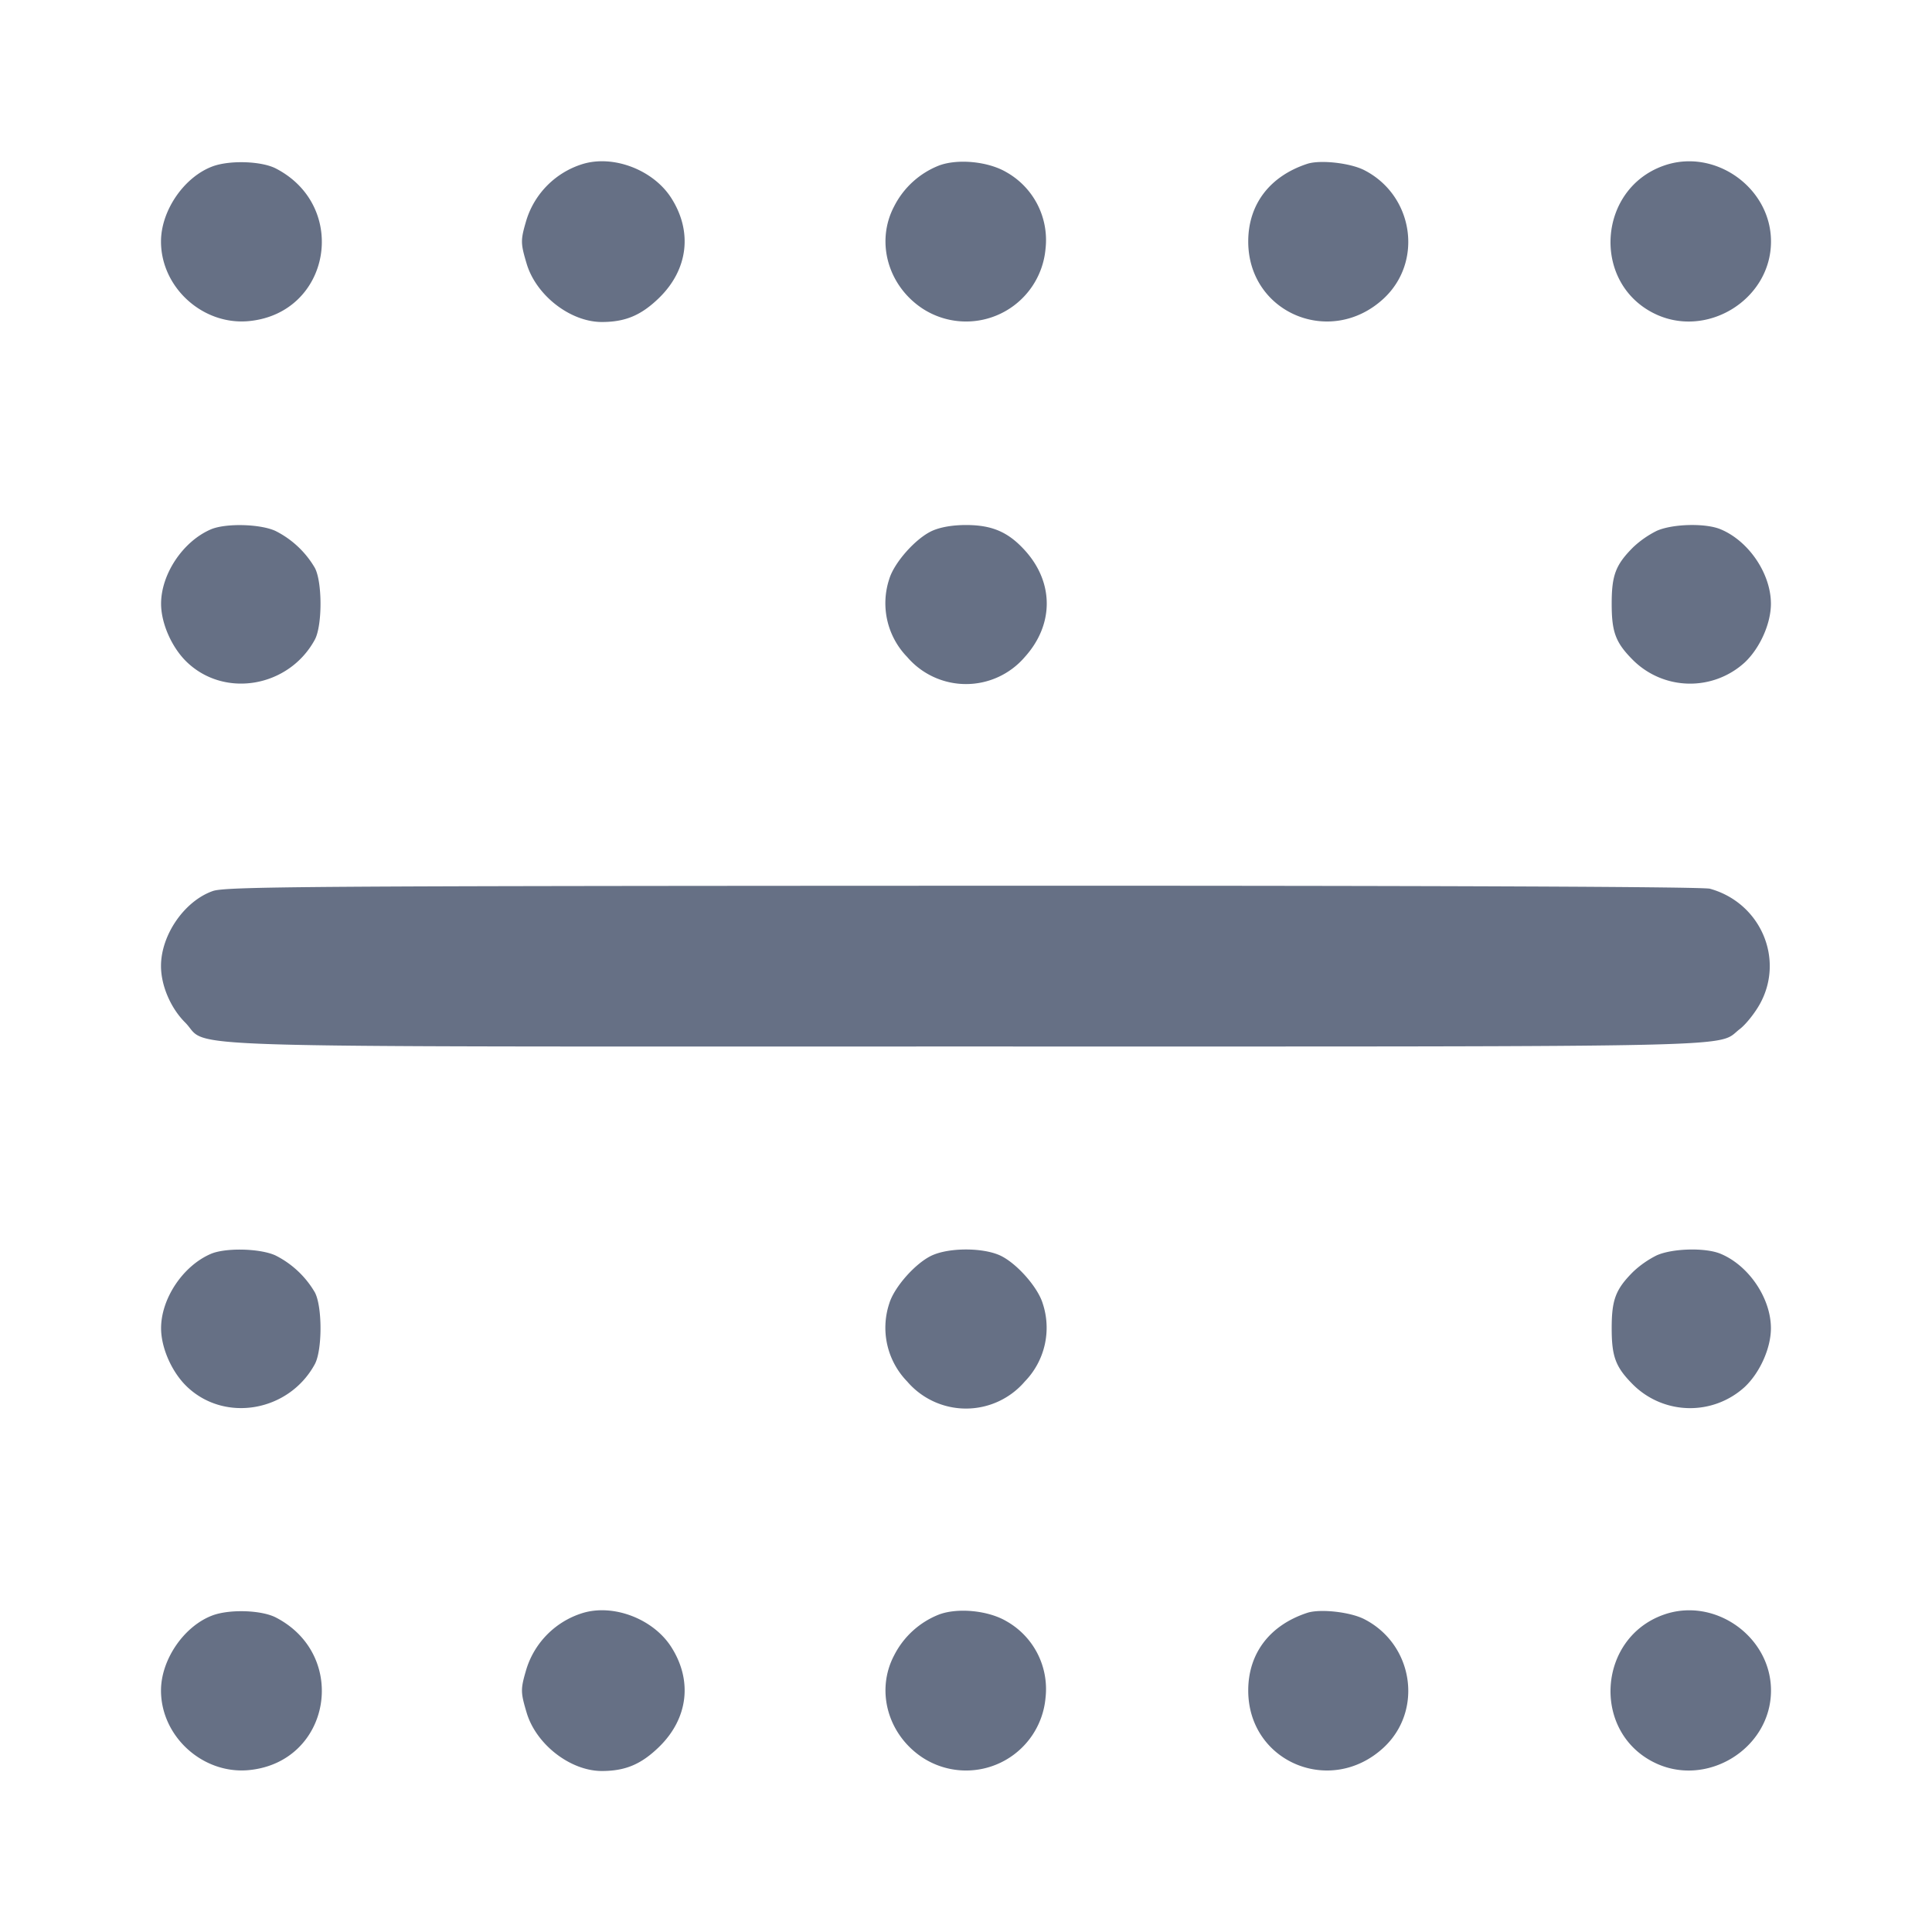 <svg width="24" height="24" fill="none" xmlns="http://www.w3.org/2000/svg"><path d="M2.643 2.066C2.288 2.197 2 2.615 2 3c0 .575.526 1.048 1.1.988 1.009-.104 1.237-1.424.327-1.895-.178-.092-.57-.105-.784-.027m4.597-.029a1.058 1.058 0 0 0-.698.688c-.077.259-.077.291 0 .55.117.394.542.724.933.725.292 0 .489-.082.712-.299.363-.354.419-.828.148-1.247-.224-.345-.715-.532-1.095-.417m4.425.019a1.06 1.06 0 0 0-.558.508c-.229.435-.081.977.345 1.264a.991.991 0 0 0 1.536-.738.967.967 0 0 0-.488-.952c-.225-.132-.601-.169-.835-.082m4.575-.021c-.467.153-.734.504-.734.965 0 .886 1.021 1.318 1.68.711.498-.46.374-1.285-.24-1.598-.175-.089-.547-.13-.706-.078m4.425.024c-.812.289-.894 1.435-.13 1.828C21.186 4.222 22 3.729 22 3c0-.671-.703-1.167-1.335-.941M2.617 6.577c-.346.15-.616.556-.616.923 0 .245.135.549.324.728.472.448 1.266.307 1.586-.282.094-.175.094-.717 0-.892a1.177 1.177 0 0 0-.49-.459c-.193-.088-.623-.097-.804-.018m8.961.018c-.203.093-.469.392-.531.597a.958.958 0 0 0 .222.969.962.962 0 0 0 1.462 0c.358-.397.363-.912.014-1.309-.212-.24-.415-.33-.745-.33-.167 0-.318.026-.422.073m9.001 0a1.22 1.22 0 0 0-.291.203c-.218.218-.267.347-.267.702s.049.484.267.702a1.006 1.006 0 0 0 1.387.026c.189-.179.324-.483.324-.728 0-.372-.274-.779-.625-.925-.188-.079-.6-.068-.795.02M2.643 11.069C2.291 11.193 2 11.614 2 12c0 .242.119.521.299.701.326.326-.564.299 9.703.299 9.954 0 9.307.015 9.612-.218.073-.056.185-.196.249-.312.308-.559.006-1.256-.622-1.43-.09-.025-3.413-.039-9.281-.037-8.172.003-9.159.01-9.317.066m-.026 4.508c-.346.15-.616.556-.616.923 0 .245.135.549.324.728.472.448 1.266.307 1.586-.282.094-.175.094-.717 0-.892a1.177 1.177 0 0 0-.49-.459c-.193-.088-.623-.097-.804-.018m8.961.018c-.203.093-.469.392-.531.597a.958.958 0 0 0 .222.969.962.962 0 0 0 1.462 0 .958.958 0 0 0 .222-.969c-.062-.205-.328-.504-.531-.597-.216-.098-.628-.098-.844 0m9.001 0a1.22 1.22 0 0 0-.291.203c-.218.218-.267.347-.267.702s.049.484.267.702a1.006 1.006 0 0 0 1.387.026c.189-.179.324-.483.324-.728 0-.372-.274-.779-.625-.925-.188-.079-.6-.068-.795.02M2.643 20.066C2.288 20.197 2 20.615 2 21c0 .575.526 1.048 1.1.988 1.009-.104 1.237-1.424.327-1.895-.178-.092-.57-.105-.784-.027m4.597-.029a1.058 1.058 0 0 0-.698.688c-.077.259-.077.291 0 .55.117.394.542.724.933.725.292 0 .489-.082.712-.299.363-.354.419-.828.148-1.247-.224-.345-.715-.532-1.095-.417m4.425.019a1.06 1.06 0 0 0-.558.508c-.229.435-.081.977.345 1.264a.991.991 0 0 0 1.536-.738.967.967 0 0 0-.488-.952c-.225-.132-.601-.169-.835-.082m4.575-.021c-.467.153-.734.504-.734.965 0 .886 1.021 1.318 1.68.711.498-.46.374-1.285-.24-1.598-.175-.089-.547-.13-.706-.078m4.425.024c-.812.289-.894 1.435-.13 1.828.651.335 1.465-.158 1.465-.887 0-.671-.703-1.167-1.335-.941" fill="#667085" fill-rule="evenodd"/></svg>